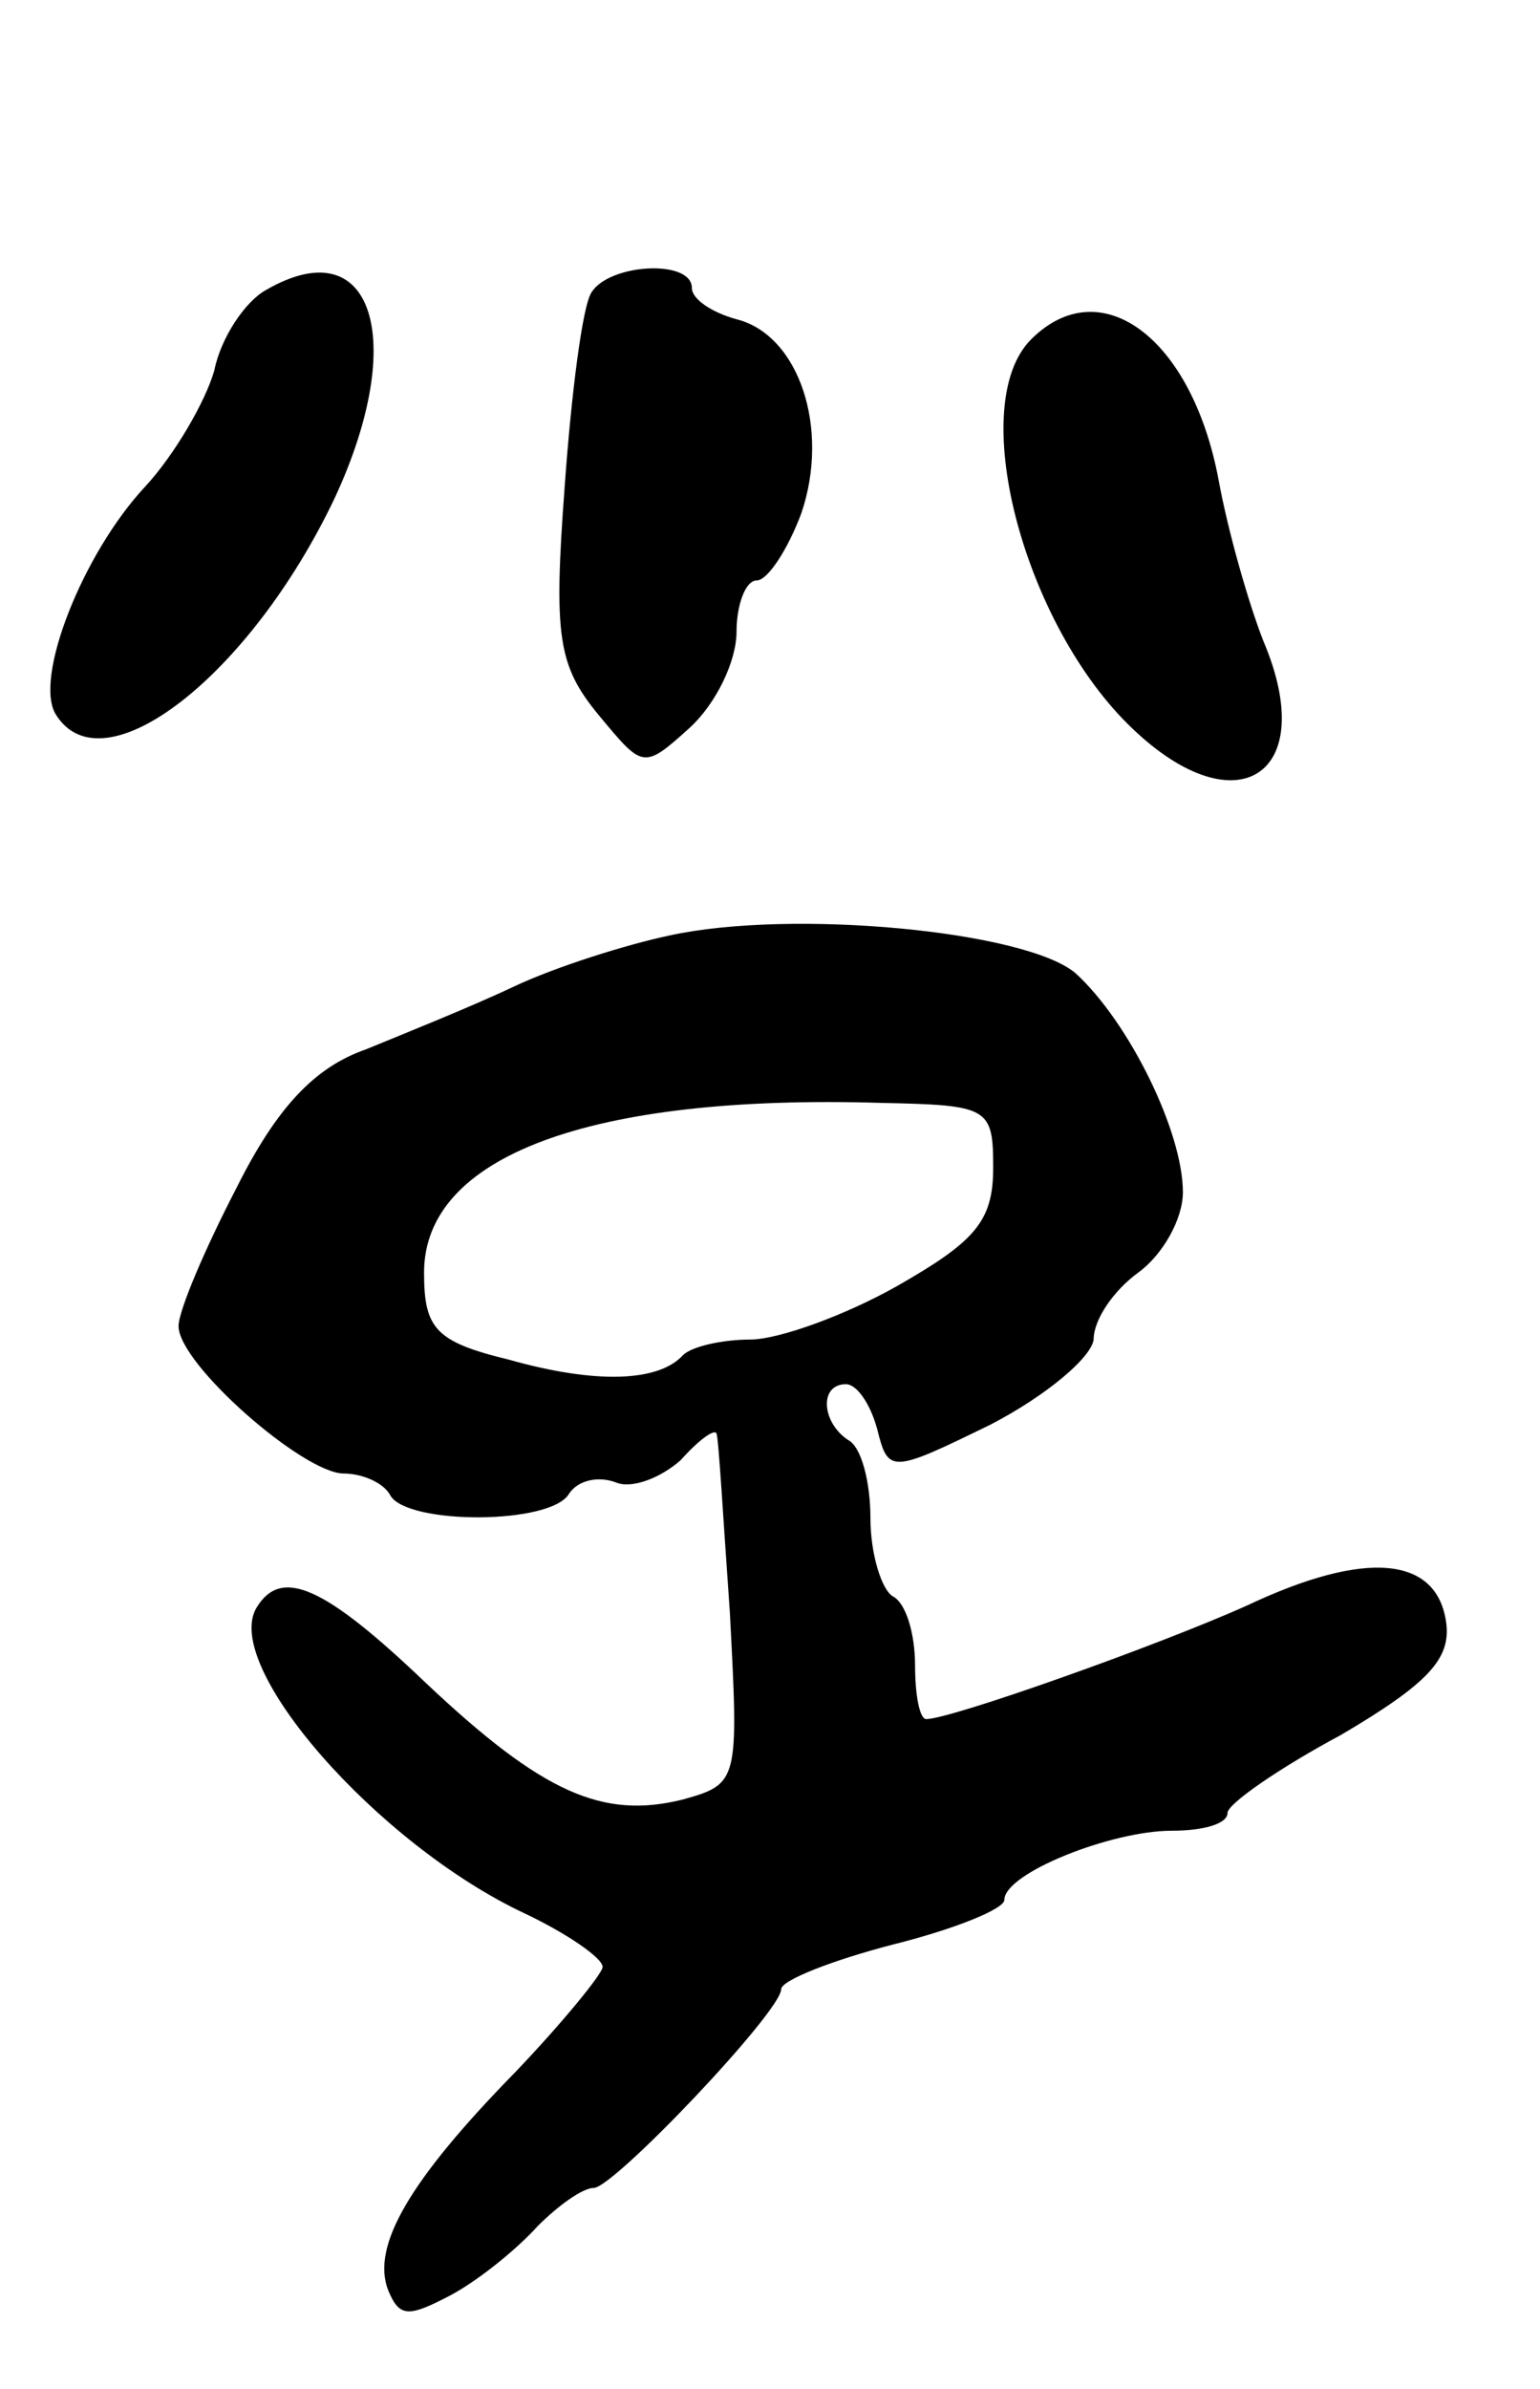 <svg version="1.0" xmlns="http://www.w3.org/2000/svg"
 width="69pt" height="107pt" viewBox="0 0 69 107"
 preserveAspectRatio="xMidYMid meet">
<g transform="translate(0,107) scale(0.1,-0.1)"
fill="#000000" stroke="none">
<path d="M119 940 c-9 -5 -20 -21 -23 -36 -4 -14 -18 -38 -31 -52 -28 -30 -50
-86 -40 -102 21 -34 87 17 125 97 33 71 17 121 -31 93z"/>
<path d="M265 939 c-4 -6 -9 -45 -12 -87 -5 -67 -3 -80 15 -102 20 -24 20 -25
41 -6 12 11 21 30 21 43 0 12 4 23 9 23 5 0 14 14 20 30 13 38 -1 80 -29 87
-11 3 -20 9 -20 14 0 13 -37 11 -45 -2z"/>
<path d="M462 918 c-29 -29 -4 -125 43 -172 48 -48 87 -24 61 37 -7 18 -16 50
-20 72 -12 64 -53 94 -84 63z"/>
<path d="M300 651 c-19 -4 -51 -14 -70 -23 -19 -9 -49 -21 -66 -28 -23 -8 -40
-26 -58 -62 -14 -27 -26 -55 -26 -62 0 -17 56 -66 74 -66 8 0 18 -4 21 -10 8
-13 72 -13 80 1 4 6 13 8 21 5 7 -3 20 2 29 10 8 9 15 14 16 12 1 -2 3 -38 6
-80 4 -76 4 -77 -21 -84 -36 -9 -63 3 -115 52 -46 44 -65 52 -76 34 -16 -26
54 -106 120 -137 19 -9 35 -20 35 -24 0 -3 -18 -25 -39 -47 -47 -48 -65 -78
-57 -98 5 -12 9 -12 28 -2 13 7 30 21 39 31 9 9 20 17 25 17 9 0 84 79 84 89
0 4 23 13 50 20 28 7 50 16 50 20 0 12 48 31 75 31 14 0 25 3 25 8 0 4 23 20
51 35 39 23 49 34 47 50 -4 30 -36 33 -89 8 -40 -18 -133 -51 -144 -51 -3 0
-5 11 -5 24 0 14 -4 28 -10 31 -5 3 -10 19 -10 35 0 16 -4 32 -10 35 -12 8
-13 25 -1 25 5 0 11 -9 14 -20 5 -20 6 -20 51 2 25 13 45 30 46 38 0 9 9 22
20 30 11 8 20 24 20 36 0 27 -24 76 -48 98 -22 19 -127 29 -182 17z m145 -104
c0 -24 -8 -33 -43 -53 -23 -13 -53 -24 -66 -24 -12 0 -26 -3 -30 -7 -11 -12
-39 -13 -78 -2 -33 8 -38 14 -38 39 0 52 74 80 205 76 48 -1 50 -2 50 -29z"/>
</g>
</svg>
